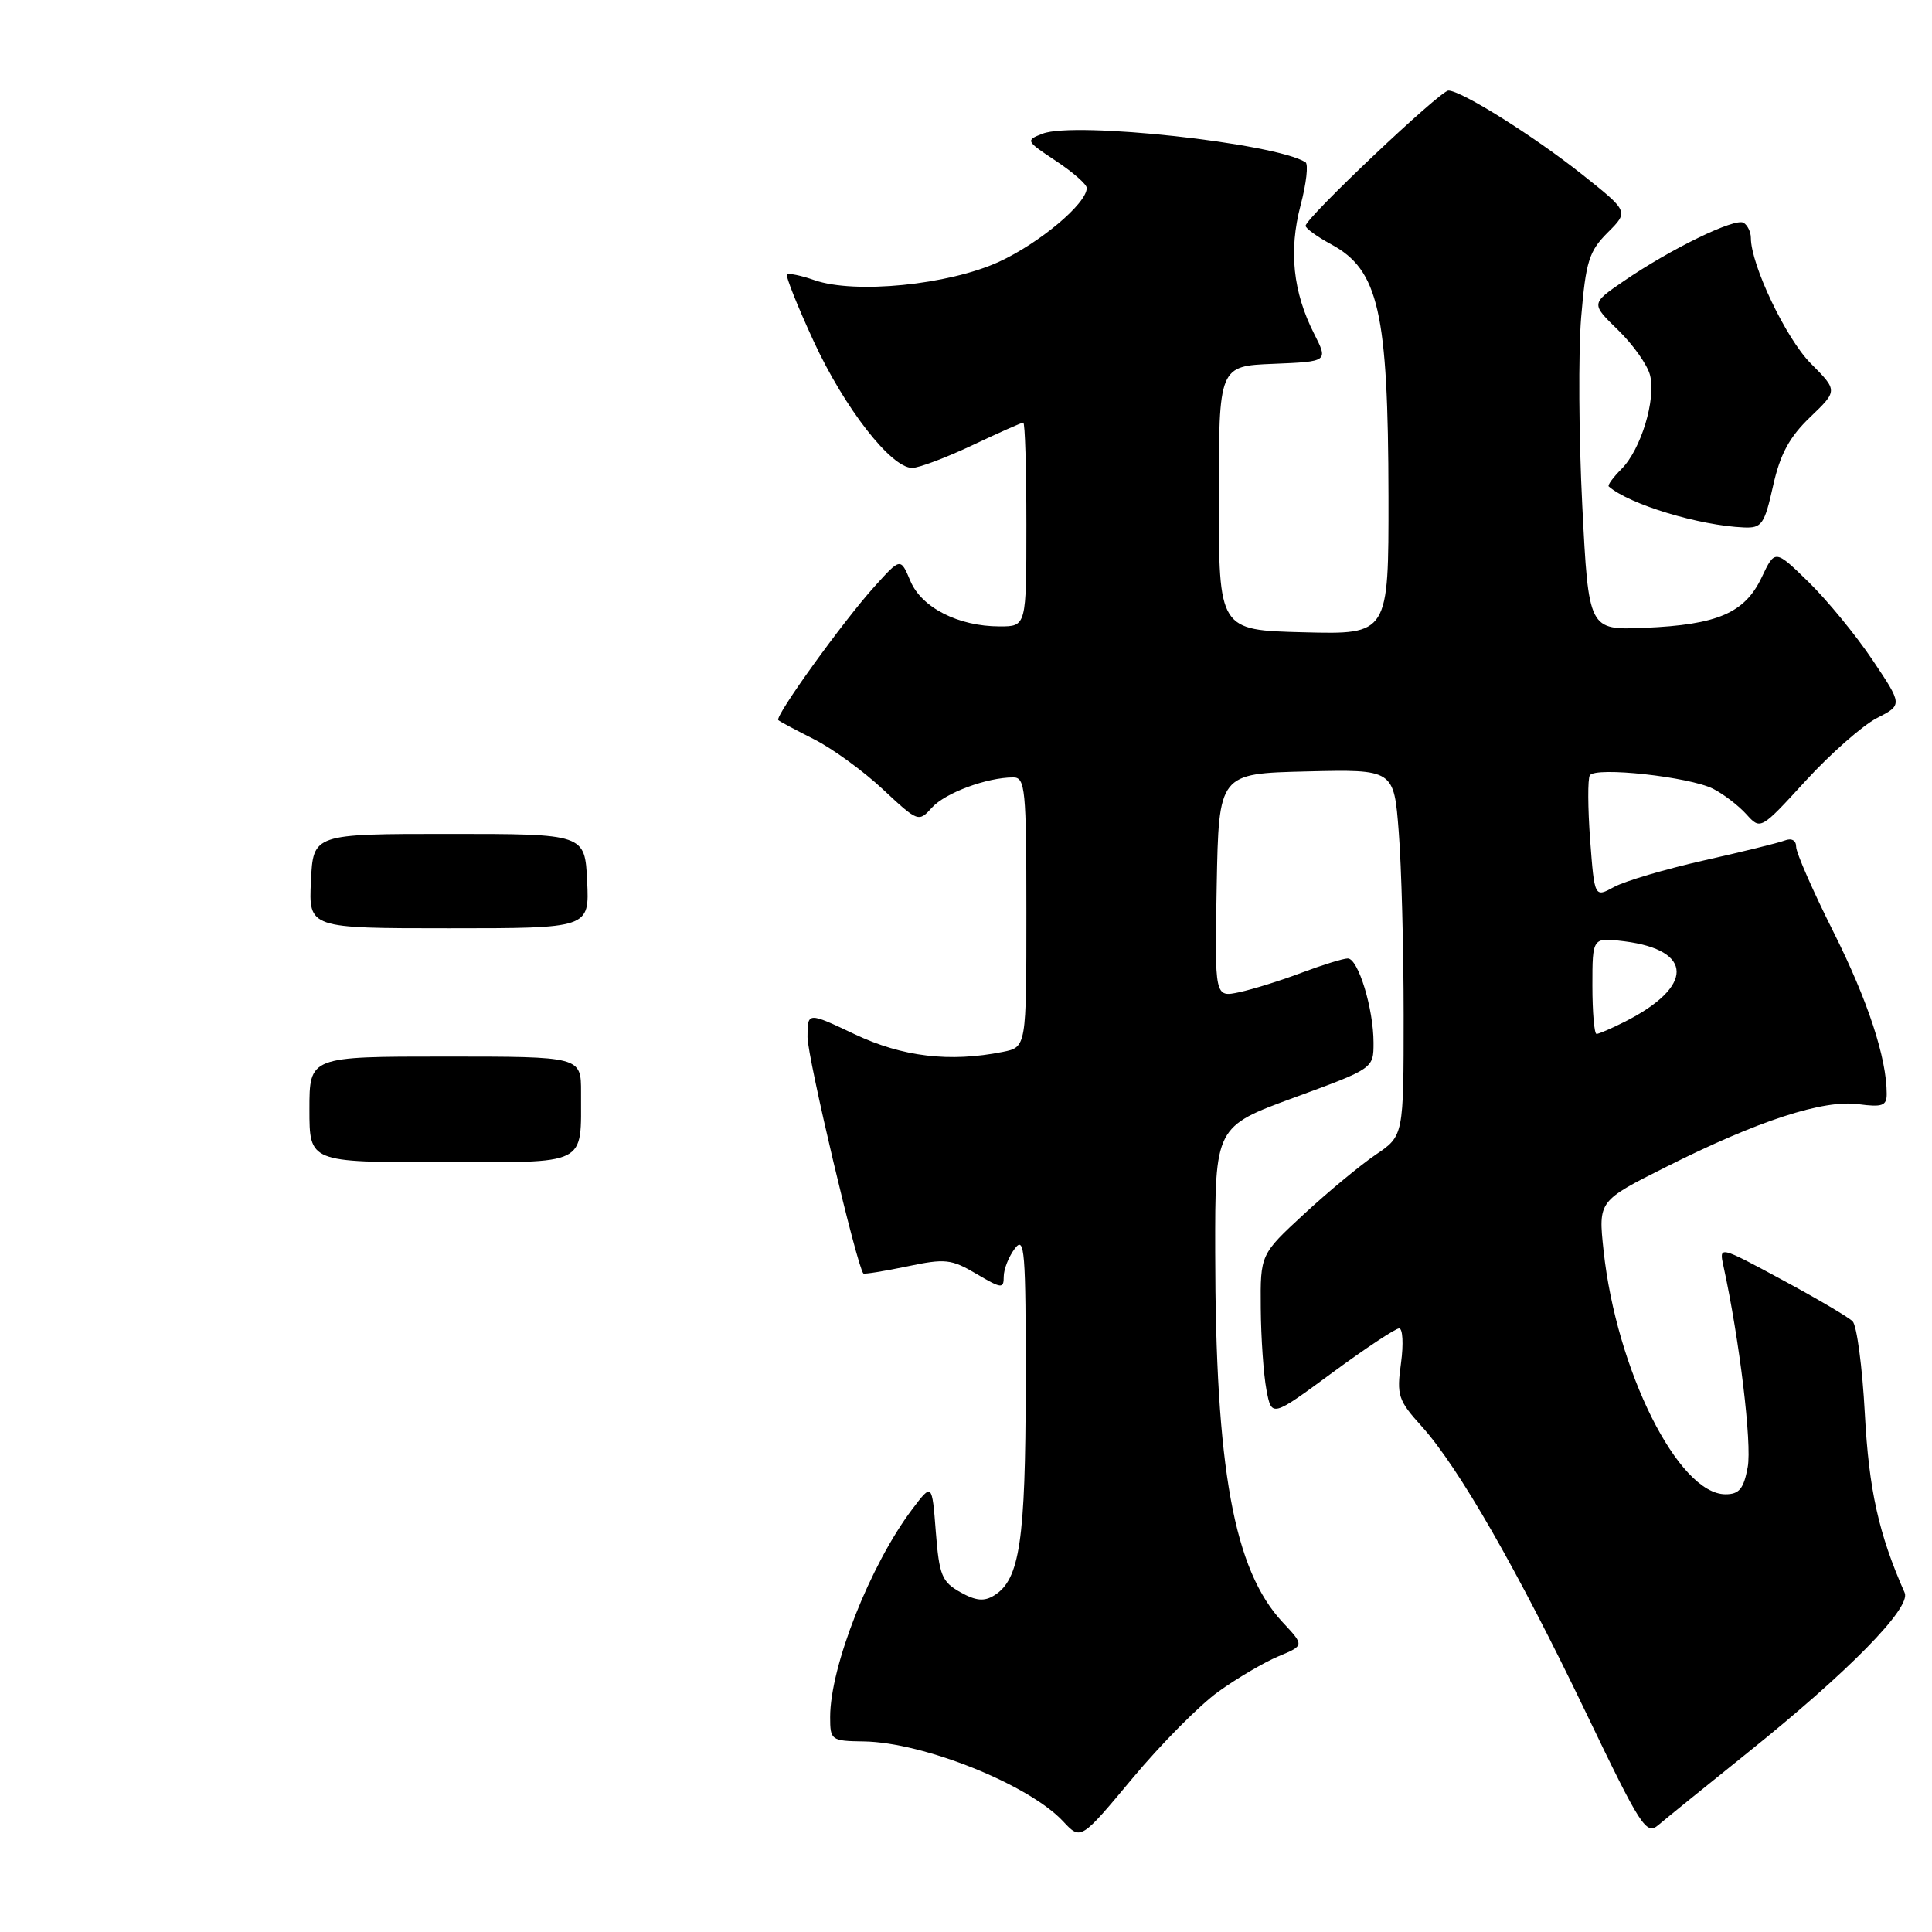<?xml version="1.0" encoding="UTF-8" standalone="no"?>
<!DOCTYPE svg PUBLIC "-//W3C//DTD SVG 1.1//EN" "http://www.w3.org/Graphics/SVG/1.1/DTD/svg11.dtd" >
<svg xmlns="http://www.w3.org/2000/svg" xmlns:xlink="http://www.w3.org/1999/xlink" version="1.1" viewBox="0 0 256 256">
 <g >
 <path fill="currentColor"
d=" M 161.43 224.16 C 163.90 222.38 167.48 220.28 169.38 219.48 C 172.84 218.04 172.84 218.04 169.97 214.97 C 163.49 208.04 161.05 194.63 161.02 165.89 C 161.00 149.28 161.00 149.28 171.50 145.43 C 182.00 141.58 182.00 141.58 182.00 138.16 C 182.00 133.65 179.97 127.00 178.59 127.00 C 177.99 127.00 175.25 127.85 172.50 128.88 C 169.75 129.92 166.03 131.08 164.22 131.47 C 160.95 132.17 160.95 132.17 161.22 117.34 C 161.50 102.50 161.50 102.50 173.10 102.22 C 184.70 101.94 184.70 101.94 185.34 110.22 C 185.70 114.77 185.99 125.70 185.99 134.50 C 185.99 150.50 185.99 150.50 182.29 153.00 C 180.26 154.38 175.99 157.91 172.80 160.86 C 167.00 166.22 167.00 166.22 167.06 173.36 C 167.09 177.29 167.43 182.14 167.81 184.15 C 168.50 187.81 168.50 187.81 176.50 181.92 C 180.90 178.68 184.90 176.03 185.39 176.02 C 185.87 176.01 185.99 178.08 185.64 180.63 C 185.05 184.90 185.26 185.55 188.39 189.01 C 193.26 194.40 201.07 208.02 210.13 226.90 C 217.44 242.13 218.13 243.20 219.75 241.82 C 220.71 241.00 226.00 236.72 231.50 232.30 C 244.92 221.54 253.26 213.04 252.38 211.05 C 248.93 203.25 247.64 197.41 247.10 187.30 C 246.77 181.14 246.04 175.64 245.48 175.08 C 244.92 174.52 240.71 172.04 236.12 169.57 C 227.78 165.07 227.78 165.07 228.37 167.78 C 230.48 177.42 232.16 191.34 231.58 194.41 C 231.05 197.28 230.45 198.00 228.64 198.00 C 222.39 198.00 214.19 181.60 212.48 165.70 C 211.78 159.13 211.78 159.13 220.77 154.62 C 232.94 148.50 241.59 145.68 246.25 146.31 C 249.42 146.73 250.00 146.52 250.00 144.95 C 250.00 140.18 247.50 132.58 242.96 123.52 C 240.23 118.08 238.00 112.99 238.00 112.21 C 238.00 111.35 237.40 111.02 236.49 111.37 C 235.66 111.69 230.82 112.88 225.74 114.02 C 220.66 115.17 215.33 116.74 213.89 117.52 C 211.28 118.95 211.28 118.95 210.70 111.28 C 210.39 107.06 210.37 103.21 210.66 102.74 C 211.39 101.56 223.86 102.93 227.00 104.52 C 228.38 105.22 230.36 106.74 231.40 107.89 C 233.29 109.98 233.29 109.98 239.27 103.45 C 242.56 99.86 246.80 96.13 248.68 95.16 C 252.11 93.40 252.11 93.40 248.12 87.45 C 245.93 84.18 242.12 79.54 239.67 77.14 C 235.20 72.78 235.20 72.78 233.43 76.51 C 231.19 81.23 227.58 82.78 217.93 83.19 C 210.50 83.50 210.50 83.50 209.66 67.00 C 209.20 57.92 209.13 46.71 209.51 42.07 C 210.13 34.64 210.55 33.30 213.01 30.83 C 215.82 28.03 215.82 28.03 209.66 23.13 C 203.24 18.03 193.63 12.00 191.92 12.00 C 190.84 12.00 173.00 28.89 173.00 29.92 C 173.00 30.26 174.52 31.36 176.38 32.37 C 182.68 35.76 183.94 41.33 183.98 65.78 C 184.00 84.07 184.00 84.07 172.75 83.78 C 161.50 83.50 161.50 83.50 161.50 66.00 C 161.50 48.50 161.50 48.50 168.75 48.21 C 176.00 47.91 176.00 47.91 174.12 44.21 C 171.33 38.70 170.75 33.23 172.33 27.22 C 173.10 24.32 173.39 21.74 172.98 21.49 C 168.87 18.95 142.40 16.07 138.16 17.71 C 135.87 18.59 135.91 18.67 139.91 21.32 C 142.16 22.81 144.00 24.42 144.00 24.91 C 144.00 26.97 137.73 32.23 132.35 34.70 C 125.66 37.76 113.27 38.99 107.91 37.12 C 106.13 36.50 104.50 36.16 104.29 36.38 C 104.08 36.59 105.67 40.57 107.82 45.23 C 111.90 54.07 118.07 62.00 120.87 62.00 C 121.76 62.00 125.35 60.65 128.84 59.00 C 132.33 57.35 135.36 56.00 135.59 56.00 C 135.82 56.00 136.00 62.08 136.00 69.50 C 136.00 83.00 136.00 83.00 132.47 83.00 C 127.00 83.00 122.12 80.52 120.63 76.98 C 119.33 73.89 119.33 73.89 115.90 77.69 C 111.72 82.31 102.61 94.96 103.13 95.42 C 103.33 95.61 105.48 96.75 107.89 97.97 C 110.31 99.19 114.40 102.17 116.99 104.59 C 121.65 108.94 121.72 108.97 123.50 107.00 C 125.26 105.06 130.75 103.02 134.25 103.01 C 135.85 103.00 136.00 104.52 136.00 120.88 C 136.00 138.75 136.00 138.75 132.87 139.38 C 125.84 140.78 119.59 140.04 113.25 137.04 C 107.00 134.08 107.00 134.08 107.00 137.42 C 107.00 140.12 113.57 167.89 114.40 168.74 C 114.53 168.86 117.13 168.45 120.18 167.81 C 125.25 166.74 126.05 166.83 129.37 168.79 C 132.71 170.76 133.00 170.79 133.00 169.16 C 133.00 168.18 133.66 166.51 134.47 165.44 C 135.77 163.71 135.93 165.70 135.91 183.50 C 135.89 204.18 135.12 209.30 131.74 211.40 C 130.41 212.23 129.31 212.13 127.24 210.97 C 124.80 209.60 124.45 208.73 124.00 202.97 C 123.50 196.50 123.50 196.50 120.86 200.00 C 115.31 207.36 110.00 220.82 110.00 227.52 C 110.00 230.59 110.13 230.69 114.47 230.75 C 122.38 230.87 136.31 236.46 140.86 241.33 C 143.21 243.85 143.21 243.85 150.07 235.62 C 153.85 231.09 158.96 225.93 161.43 224.16 Z  M 234.94 64.39 C 235.88 60.17 237.10 57.92 239.86 55.27 C 243.52 51.76 243.52 51.76 239.91 48.13 C 236.65 44.84 232.00 35.09 232.00 31.52 C 232.00 30.75 231.57 29.85 231.04 29.52 C 229.91 28.83 221.39 32.97 215.15 37.25 C 210.80 40.23 210.80 40.23 214.41 43.74 C 216.40 45.67 218.30 48.36 218.64 49.72 C 219.45 52.93 217.43 59.57 214.86 62.14 C 213.75 63.25 212.98 64.30 213.17 64.46 C 215.91 66.84 225.15 69.64 231.09 69.89 C 233.44 69.99 233.80 69.49 234.94 64.39 Z  M 41.00 147.00 C 41.00 140.00 41.00 140.00 59.00 140.00 C 77.00 140.00 77.00 140.00 76.99 144.75 C 76.96 154.59 78.15 154.00 58.38 154.00 C 41.00 154.00 41.00 154.00 41.00 147.00 Z  M 41.20 116.75 C 41.50 110.50 41.50 110.50 59.50 110.50 C 77.50 110.50 77.50 110.50 77.80 116.75 C 78.10 123.00 78.10 123.00 59.50 123.00 C 40.90 123.00 40.90 123.00 41.20 116.75 Z  M 211.00 130.60 C 211.00 124.19 211.00 124.19 215.25 124.73 C 224.44 125.90 224.47 130.74 215.30 135.38 C 213.54 136.27 211.85 137.00 211.55 137.00 C 211.25 137.00 211.00 134.12 211.00 130.60 Z "/>
</g>
</svg>